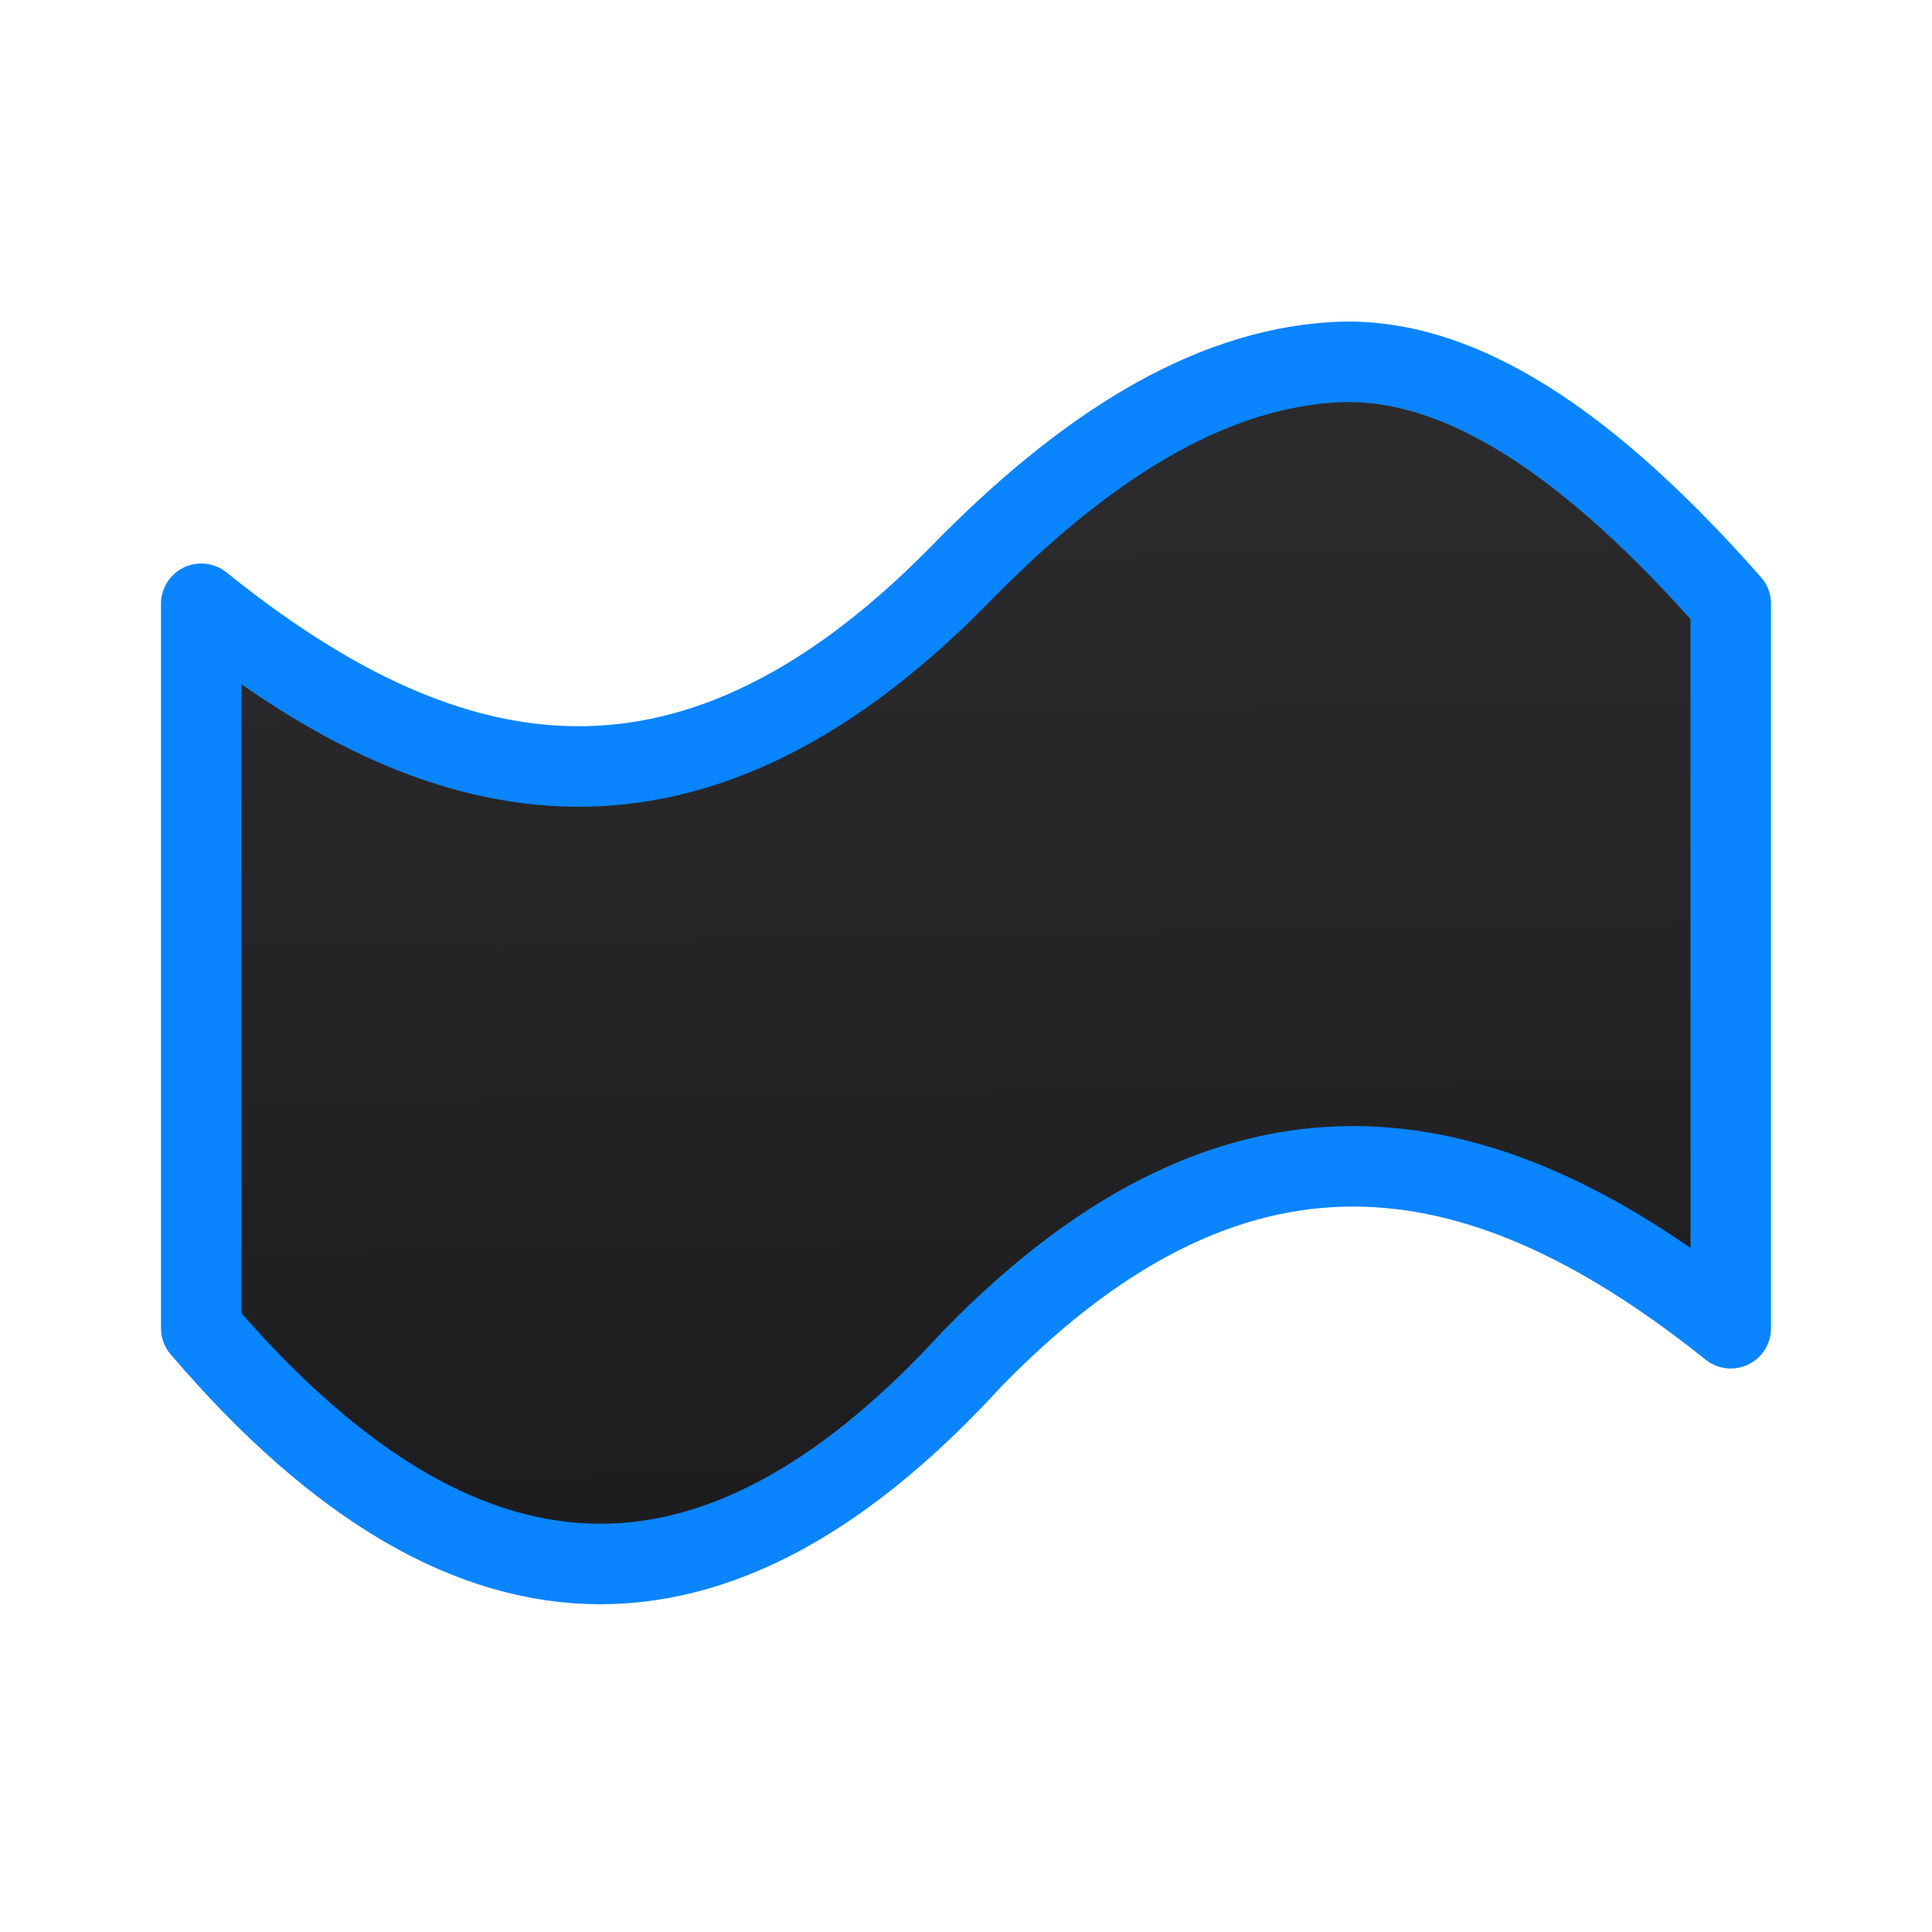 <svg viewBox="0 0 24 24" xmlns="http://www.w3.org/2000/svg" xmlns:xlink="http://www.w3.org/1999/xlink"><linearGradient id="a" gradientTransform="matrix(-1 0 0 1 24 0)" gradientUnits="userSpaceOnUse" x1="7.186" x2="7.436" y1="19.588" y2="4.5"><stop offset="0" stop-color="#1c1c1e"/><stop offset="1" stop-color="#2c2c2e"/></linearGradient><path d="m16.564 4.5c1.593-.096 3.23 1.067 4.936 3v2.072 4.873 2.055c-2.96-2.369-6.024-3.117-9.426.382-2.992 3.27-6.131 3.648-9.574-.382v-2.055-4.873-2.072c2.891 2.329 5.957 3.174 9.426-.365 1.513-1.548 3.045-2.539 4.639-2.635z" fill="url(#a)" stroke="#0a84ff" stroke-linecap="round" stroke-linejoin="round"/></svg>